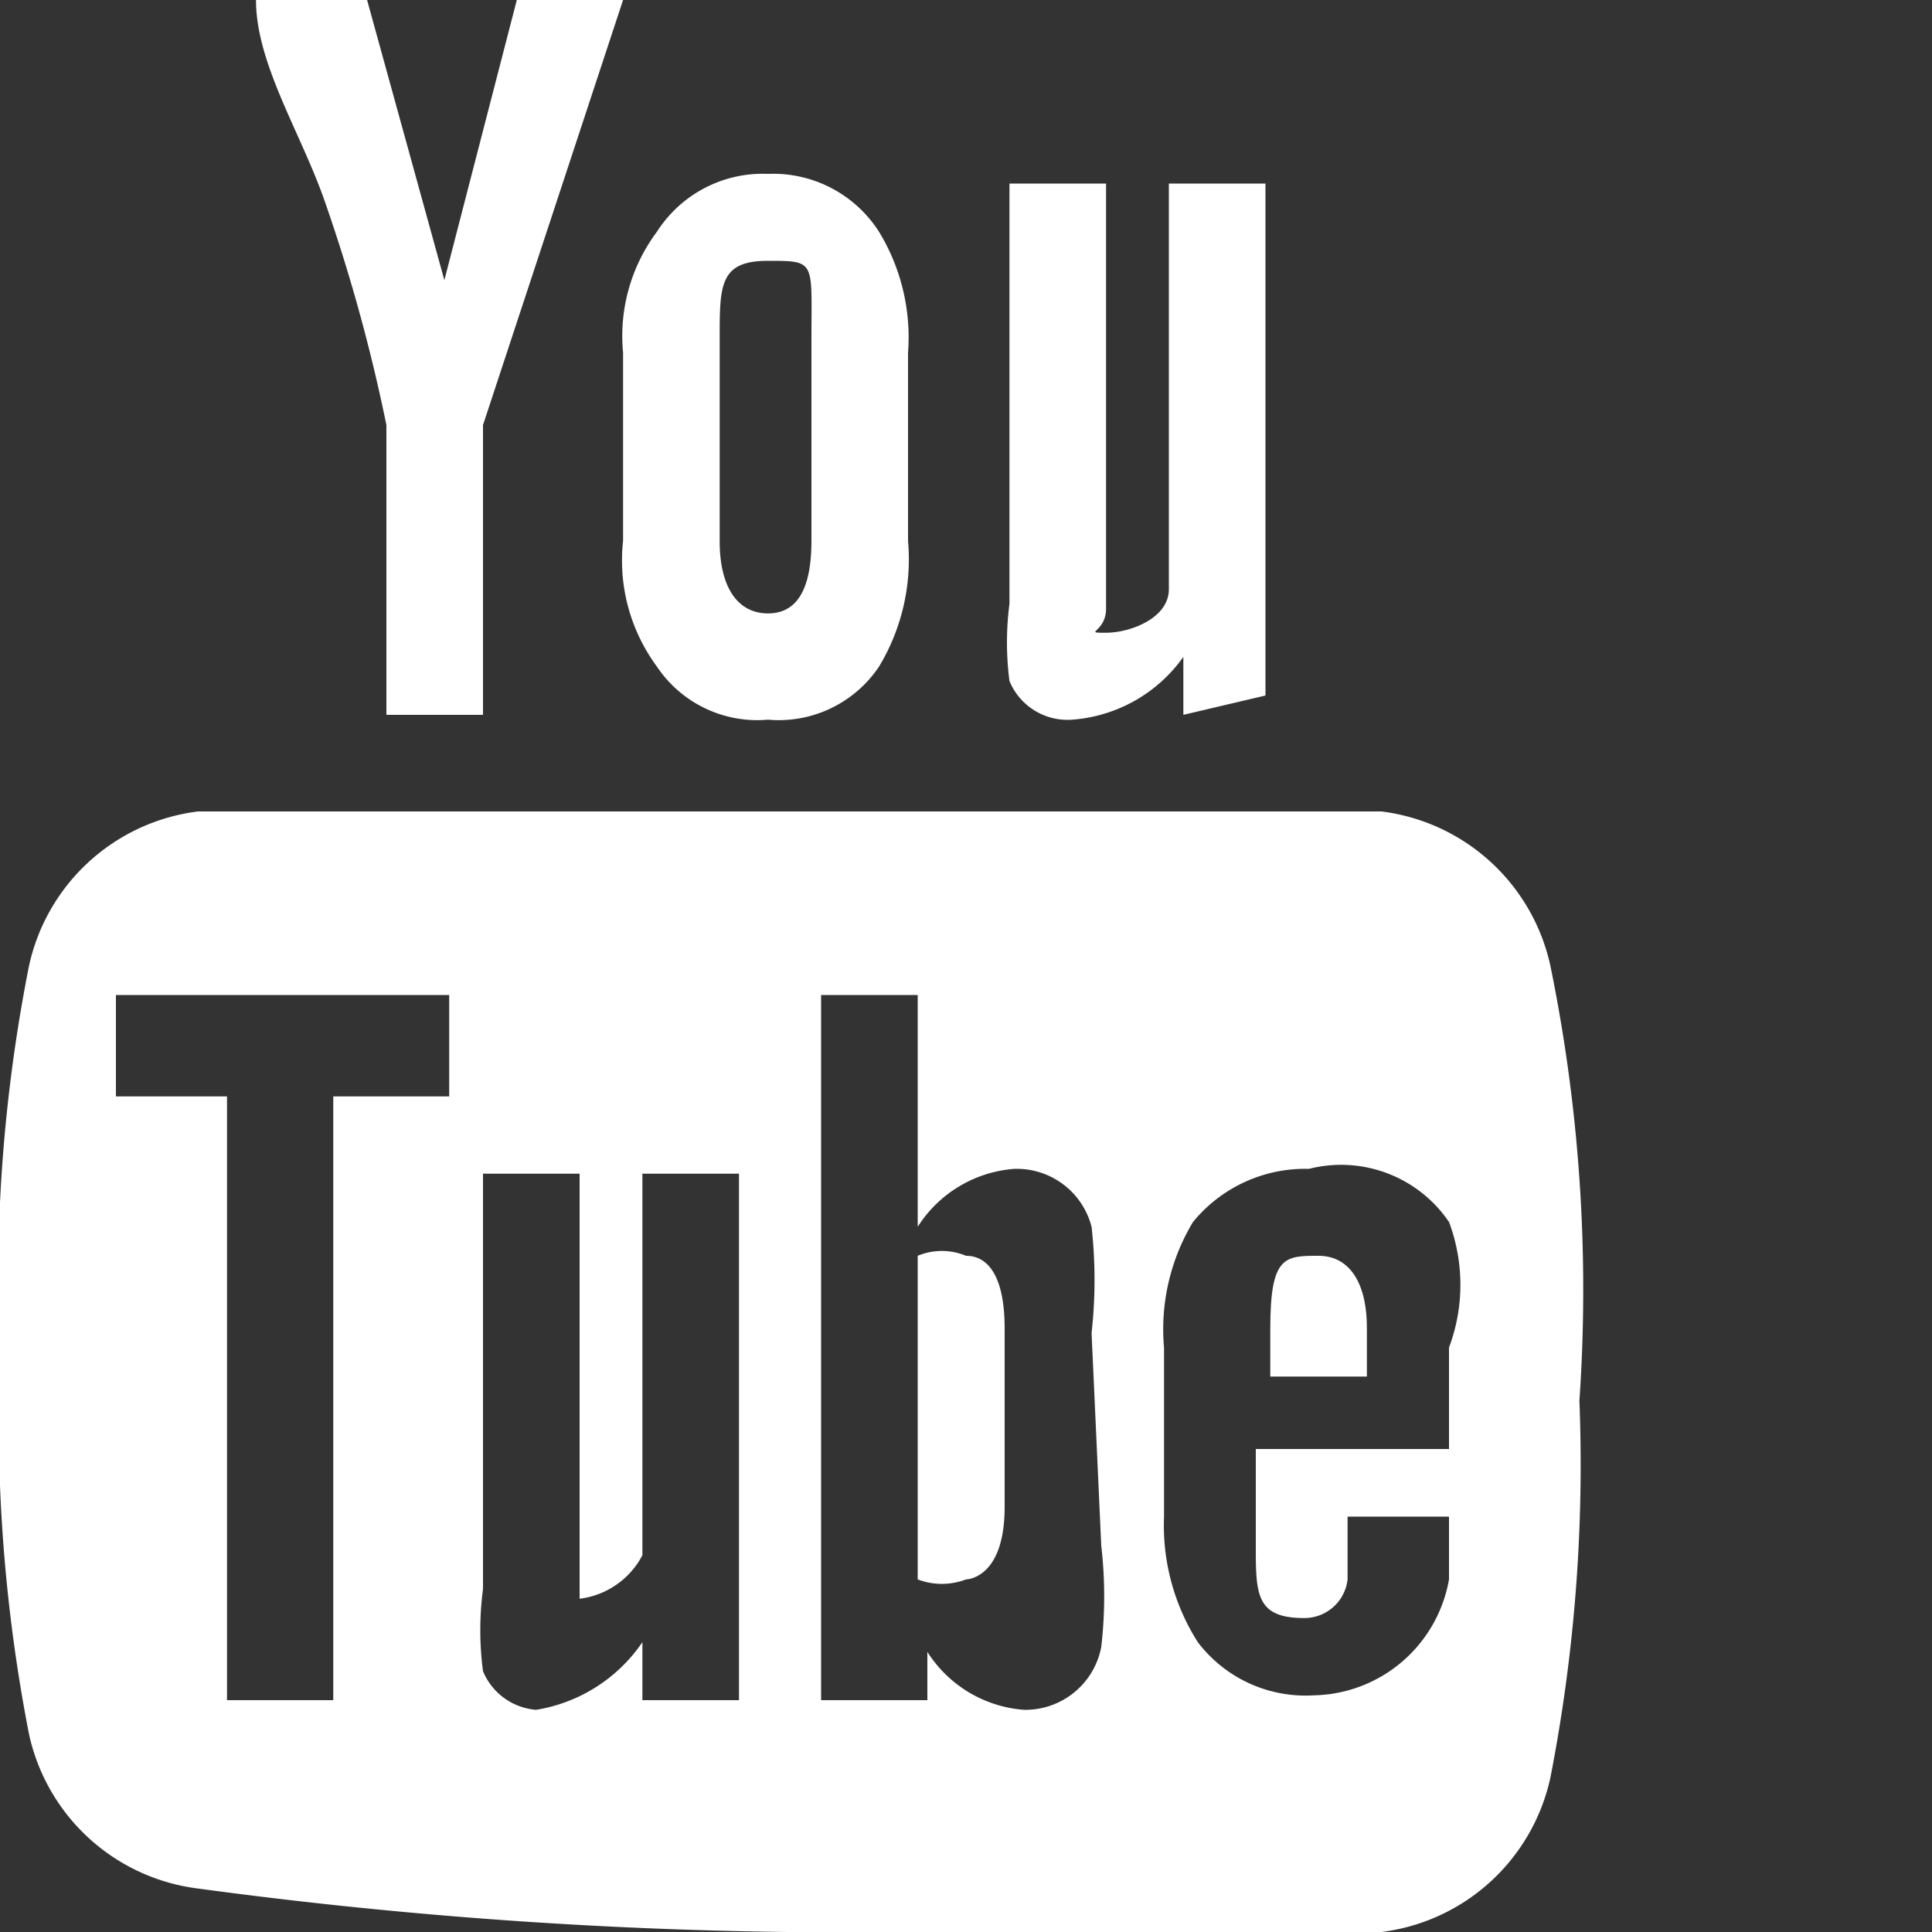 <svg xmlns="http://www.w3.org/2000/svg" viewBox="0 0 4 4"><rect x="0" y="0" width="4" height="4" fill="#333333" stroke="none"/><defs><style>.cls-1{fill:#fff;}</style></defs><title>Ресурс 2</title><g id="Слой_2" data-name="Слой 2"><g id="object"><path class="cls-1" d="M1.29,0H1.07L.92.58.76,0H.53c0,.13.09.27.14.41A3.58,3.58,0,0,1,.8.88v.6H1V.88Zm.59,1.12V.73A.42.42,0,0,0,1.82.48.26.26,0,0,0,1.59.36a.26.26,0,0,0-.23.12.36.36,0,0,0-.07.25v.39a.37.37,0,0,0,.07.26.25.25,0,0,0,.23.11.25.25,0,0,0,.23-.11A.43.43,0,0,0,1.88,1.12Zm-.2,0q0,.15-.09.15c-.06,0-.1-.05-.1-.15V.7c0-.11,0-.16.1-.16s.09,0,.09.16Zm.94.32V.38h-.2v.84c0,.06-.08.09-.13.09s0,0,0-.05V.38h-.2v.87a.62.62,0,0,0,0,.16.13.13,0,0,0,.13.08.31.31,0,0,0,.23-.13v.12Z"/><path class="cls-1" d="M2,2.6a.13.13,0,0,0-.1,0v.67a.14.14,0,0,0,.1,0s.08,0,.08-.15V2.75C2.08,2.65,2.05,2.6,2,2.6Z"/><path class="cls-1" d="M2.73,2.6c-.07,0-.1,0-.1.15v.1h.2v-.1C2.83,2.65,2.79,2.6,2.73,2.6Z"/><path class="cls-1" d="M3.21,2a.41.41,0,0,0-.35-.32c-.41,0-.82,0-1.23,0s-.81,0-1.22,0A.41.41,0,0,0,.06,2,3.34,3.34,0,0,0,0,2.81a3.38,3.38,0,0,0,.06.78.41.41,0,0,0,.35.32A10,10,0,0,0,1.63,4a10.12,10.12,0,0,0,1.23,0,.41.41,0,0,0,.35-.32,3.38,3.38,0,0,0,.06-.78A3.34,3.34,0,0,0,3.21,2ZM.93,2.27H.69V3.52H.47V2.27H.24V2.06H.93Zm.6,1.25h-.2V3.4a.33.33,0,0,1-.22.14A.13.13,0,0,1,1,3.46a.65.65,0,0,1,0-.17V2.43h.2v.88s0,0,0,0a.17.17,0,0,0,.13-.09V2.43h.2Zm.75-.32a.91.91,0,0,1,0,.21.16.16,0,0,1-.16.13.26.26,0,0,1-.2-.12v.1H1.7V2.06h.2v.48a.26.26,0,0,1,.2-.12.16.16,0,0,1,.16.12,1,1,0,0,1,0,.22ZM3,3h-.4v.2c0,.1,0,.15.1.15a.09.09,0,0,0,.09-.08V3.14H3v0c0,.07,0,.11,0,.13a.29.29,0,0,1-.28.24.28.28,0,0,1-.24-.11.45.45,0,0,1-.07-.26V2.79a.43.43,0,0,1,.06-.26.3.3,0,0,1,.24-.11A.27.27,0,0,1,3,2.53.37.37,0,0,1,3,2.79Z"/></g></g></svg>